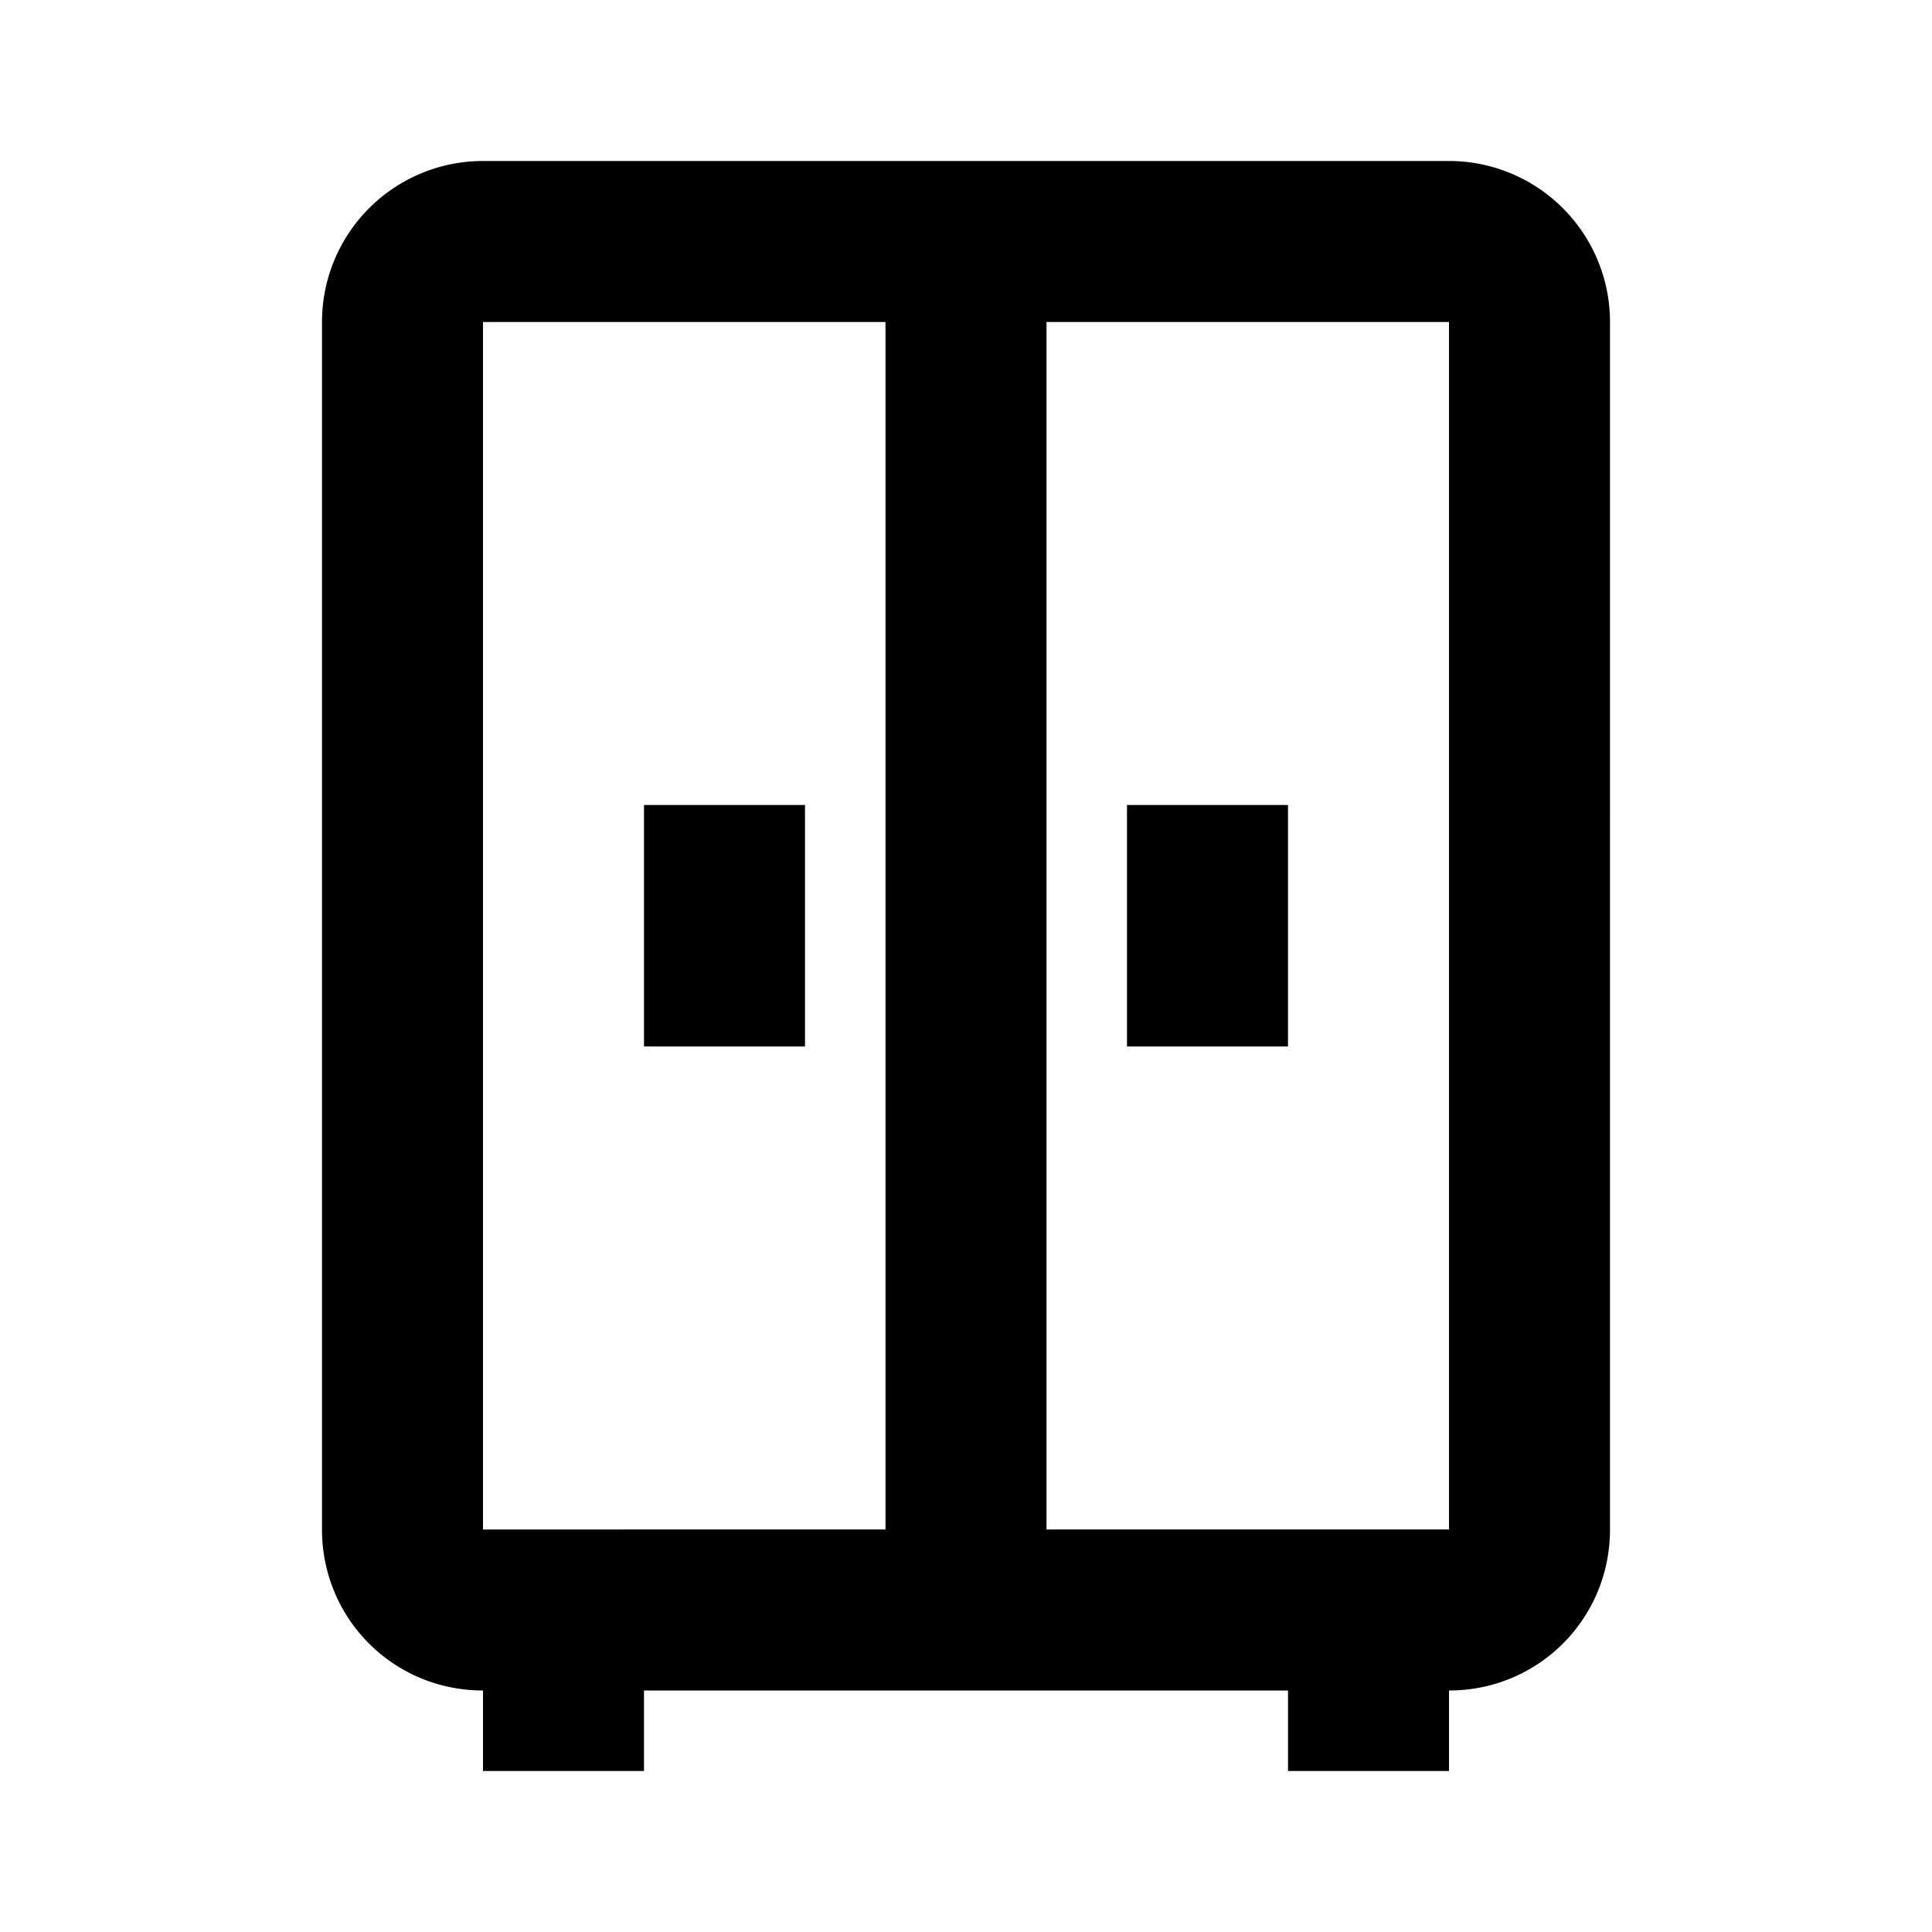 <svg xmlns="http://www.w3.org/2000/svg" viewBox="0 0 24 24"><path d="M6 2a2 2 0 0 0-2 2v15c0 1.11.89 2 2 2v1h2v-1h8v1h2v-1c1.11 0 2-.89 2-2V4a2 2 0 0 0-2-2zm0 2h5v15H6zm7 0h5v15h-5zm-5 6v3h2v-3zm6 0v3h2v-3z"/></svg>